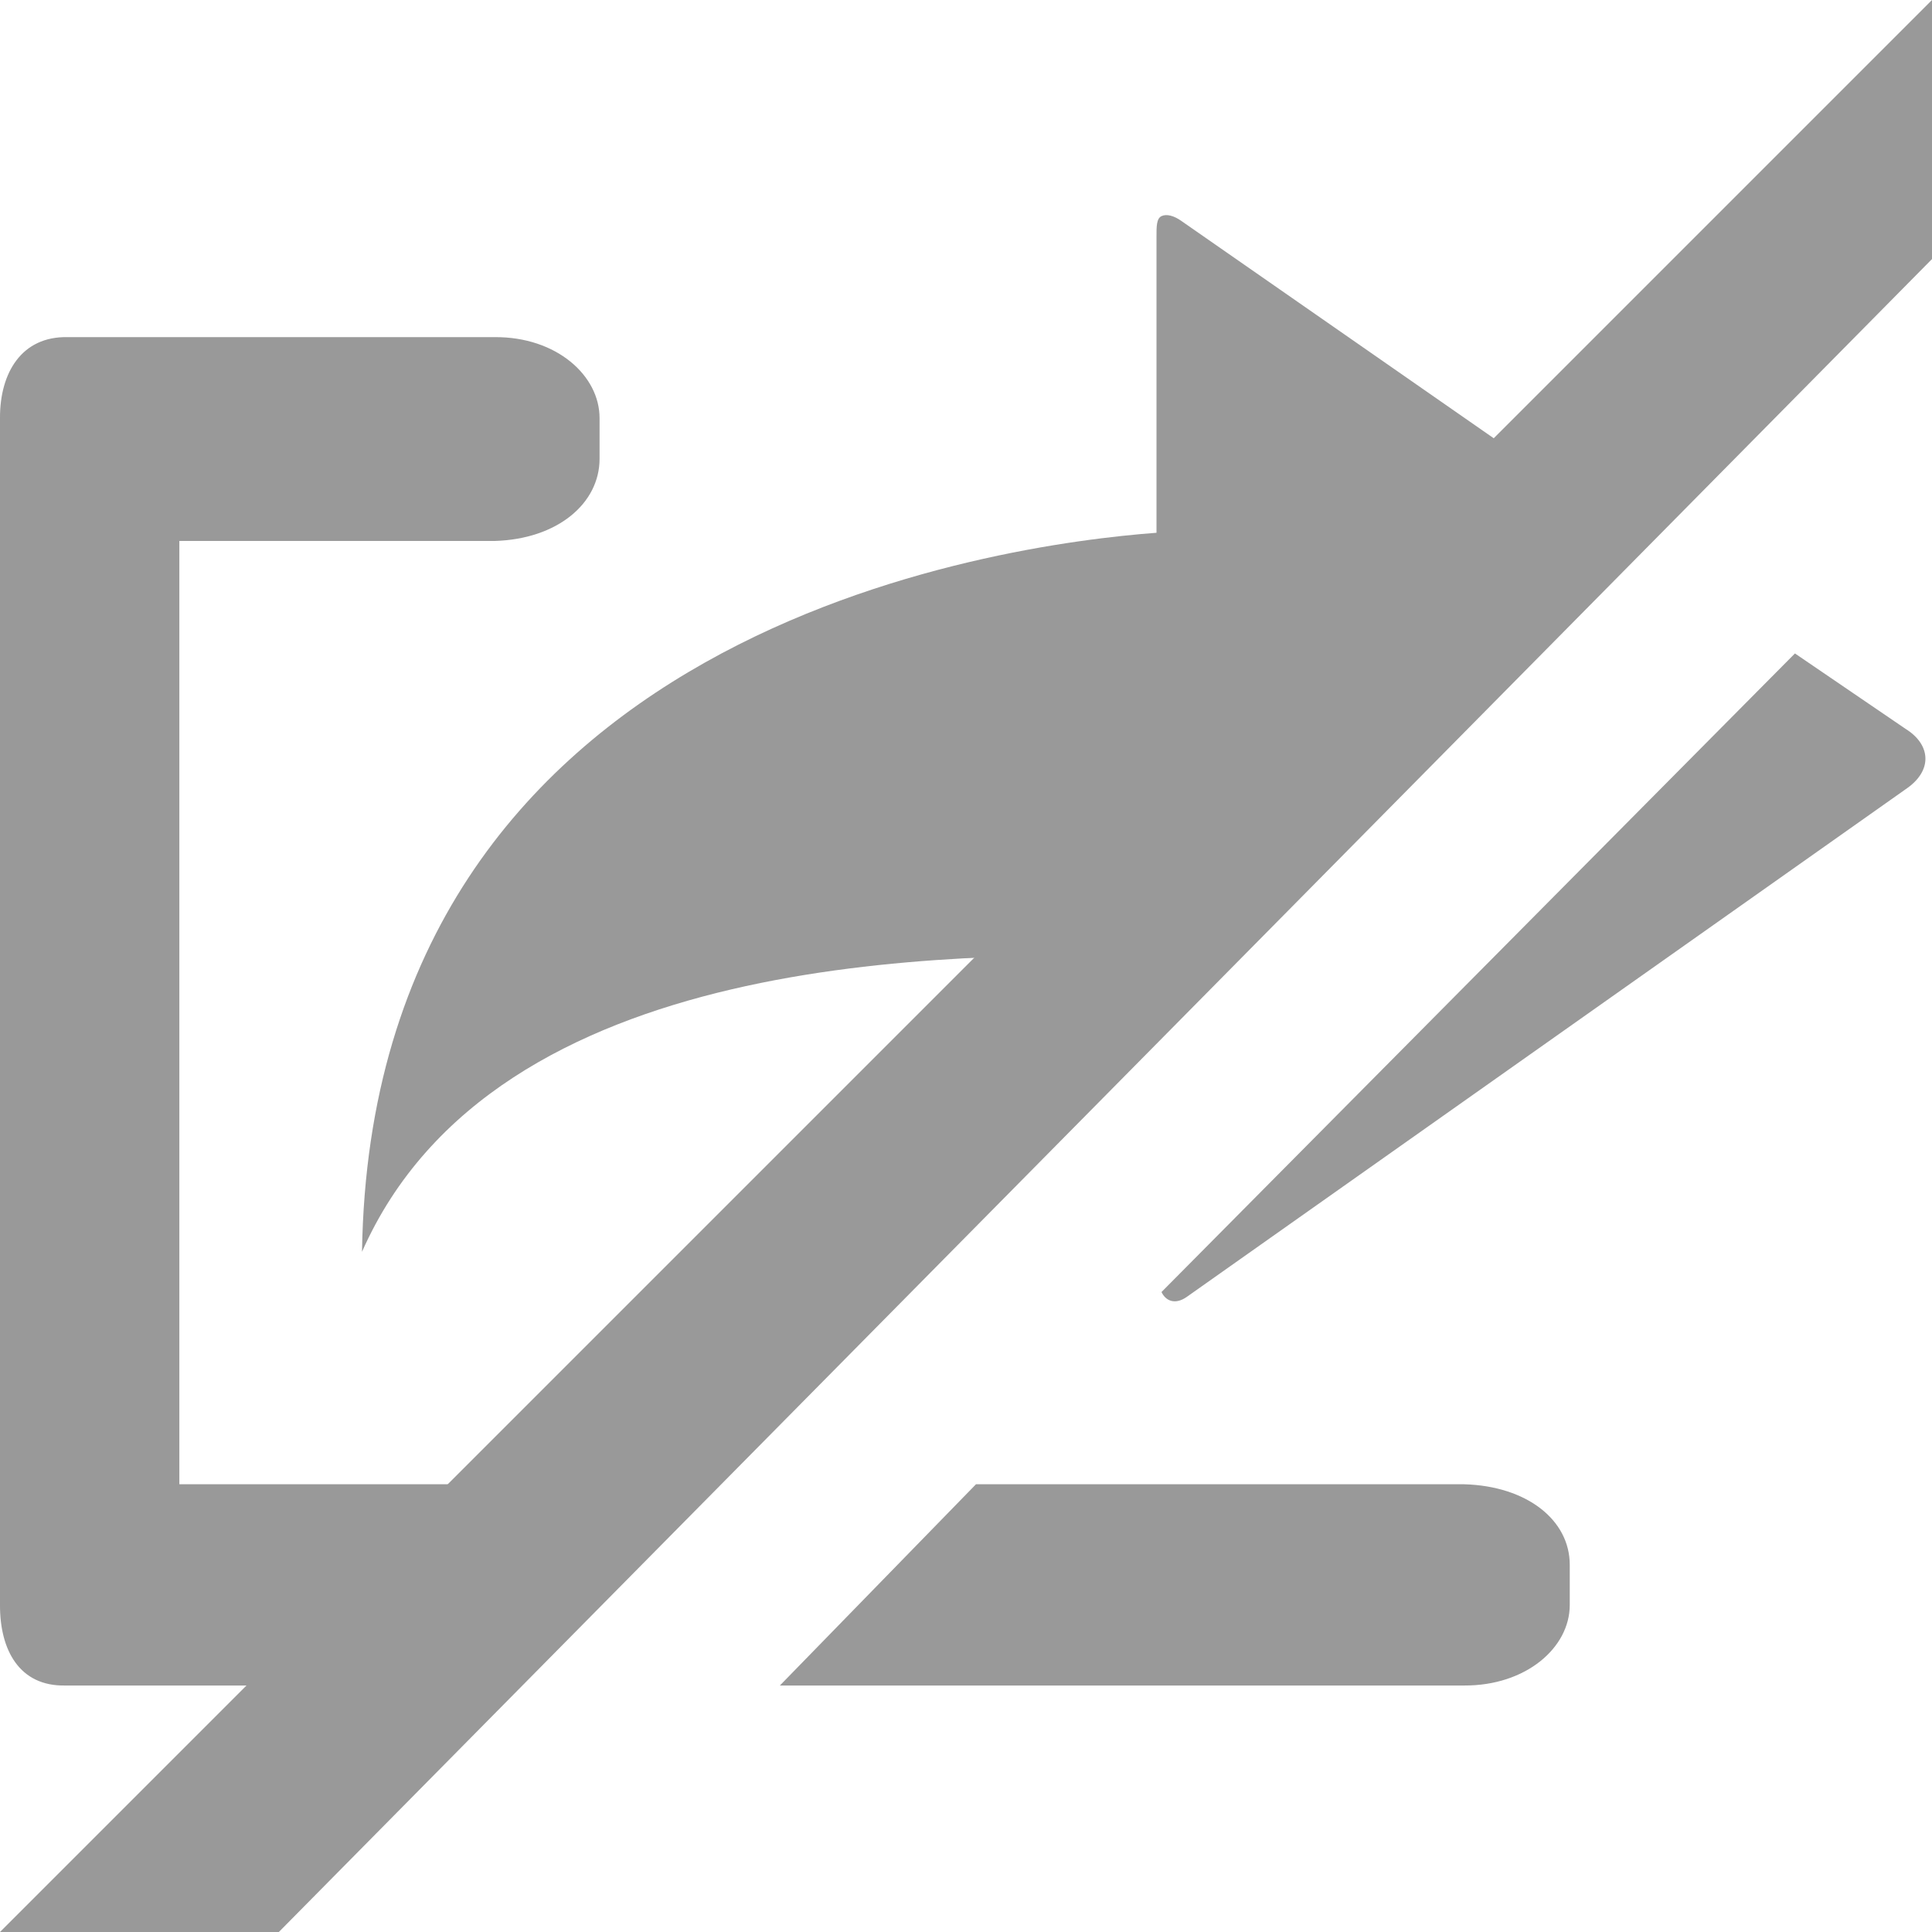 <?xml version="1.0" encoding="UTF-8" standalone="no"?>
<!-- Generator: Adobe Illustrator 16.0.4, SVG Export Plug-In . SVG Version: 6.00 Build 0)  -->

<svg
   xmlns:dc="http://purl.org/dc/elements/1.1/"
   xmlns:cc="http://creativecommons.org/ns#"
   xmlns:rdf="http://www.w3.org/1999/02/22-rdf-syntax-ns#"
   xmlns:svg="http://www.w3.org/2000/svg"
   xmlns="http://www.w3.org/2000/svg"
   xmlns:sodipodi="http://sodipodi.sourceforge.net/DTD/sodipodi-0.dtd"
   xmlns:inkscape="http://www.inkscape.org/namespaces/inkscape"
   version="1.1"
   id="Layer_1"
   x="0px"
   y="0px"
   width="12"
   height="12"
   viewBox="0 0 12 12"
   enable-background="new 0 0 34 34"
   xml:space="preserve"
   inkscape:version="0.48.5 r10040"
   sodipodi:docname="share.svg"
   inkscape:export-filename="/home/davo/public_html/goethe2/mod/giportfolio/pix/share.png"
   inkscape:export-xdpi="90"
   inkscape:export-ydpi="90"><defs
     id="defs27" /><sodipodi:namedview
     pagecolor="#ffffff"
     bordercolor="#666666"
     borderopacity="1"
     objecttolerance="10"
     gridtolerance="10"
     guidetolerance="10"
     inkscape:pageopacity="0"
     inkscape:pageshadow="2"
     inkscape:window-width="1538"
     inkscape:window-height="1264"
     id="namedview25"
     showgrid="false"
     showguides="false"
     inkscape:guide-bbox="true"
     inkscape:zoom="27.764706"
     inkscape:cx="10.702697"
     inkscape:cy="-0.44185423"
     inkscape:window-x="149"
     inkscape:window-y="59"
     inkscape:window-maximized="0"
     inkscape:current-layer="Layer_1"
     inkscape:snap-bbox="true"
     inkscape:snap-page="true"><sodipodi:guide
       orientation="0,1"
       position="27.697,5.547"
       id="guide3775" /><sodipodi:guide
       orientation="0,1"
       position="27.769,6.195"
       id="guide3777" /><sodipodi:guide
       orientation="1,0"
       position="1.189,4.142"
       id="guide3779" /><sodipodi:guide
       orientation="0,1"
       position="-0.576,26.148"
       id="guide3781" /><sodipodi:guide
       orientation="0,1"
       position="12.57,25.464"
       id="guide3783" /></sodipodi:namedview><g
     id="share_2_"
     transform="matrix(0.353,0,0,0.353,-1.2048856e-5,-0.072)"><g
       id="right_x5F_arrow_2_"
       style="fill:#999999;fill-opacity:1"><path
         style="fill:#999999;fill-opacity:1"
         d="M 7.219 1.344 C 7.187 1.359 7.188 1.413 7.188 1.469 L 7.188 3.312 C 6.227 3.384 2.309 3.902 2.25 7.781 C 3.081 5.899 5.894 5.928 7.188 5.938 L 7.188 6.406 L 10.219 3.375 L 7.344 1.375 C 7.297 1.341 7.25 1.329 7.219 1.344 z M 11.156 4.062 L 7.219 8.031 C 7.245 8.086 7.303 8.112 7.375 8.062 L 11.844 4.906 C 12.014 4.792 12.002 4.629 11.844 4.531 L 11.156 4.062 z "
         transform="matrix(2.831,0,0,2.831,3.4106517e-5,0.202)"
         id="path5" /></g></g><path
     style="fill:#999999;fill-opacity:1"
     d="m -1.2048856e-5,3.36 3.072,0 C 3.463,3.349 3.724,3.126 3.724,2.85 l 0,-0.252 C 3.725,2.333 3.456,2.091 3.072,2.094 l -2.652,0 C 0.134,2.088 -0.001,2.316 -1.2048856e-5,2.596 z"
     id="rect11-0"
     inkscape:connector-curvature="0"
     sodipodi:nodetypes="cccccccc" /><rect
     y="3.02"
     width="1.114"
     height="6.756"
     id="rect7"
     style="fill:#999999;fill-opacity:1"
     x="-1.2048856e-05" /><path
     style="fill:#999999;fill-opacity:1"
     d="M 0 9.219 L 0 9.969 C -0.001 10.248 0.12 10.475 0.406 10.469 L 3.125 10.469 L 4.375 9.219 L 0 9.219 z M 6.062 9.219 L 4.844 10.469 L 9.094 10.469 C 9.478 10.471 9.75 10.234 9.75 9.969 L 9.75 9.719 C 9.75 9.442 9.485 9.23 9.094 9.219 L 6.062 9.219 z "
     id="rect11" /><g
     id="g13"
     transform="translate(0,-22)" /><g
     id="g15"
     transform="translate(0,-22)" /><g
     id="g17"
     transform="translate(0,-22)" /><g
     id="g19"
     transform="translate(0,-22)" /><g
     id="g21"
     transform="translate(0,-22)" /><g
     id="g23"
     transform="translate(0,-22)" /><path
     style="color:#000000;fill:#999999;fill-opacity:1;fill-rule:nonzero;stroke:none;stroke-width:2;marker:none;visibility:visible;display:inline;overflow:visible;enable-background:accumulate"
     d="M 12,0 0,12 1.732,12 12,1.609 z"
     id="path3911"
     inkscape:connector-curvature="0"
     sodipodi:nodetypes="ccccc" /></svg>